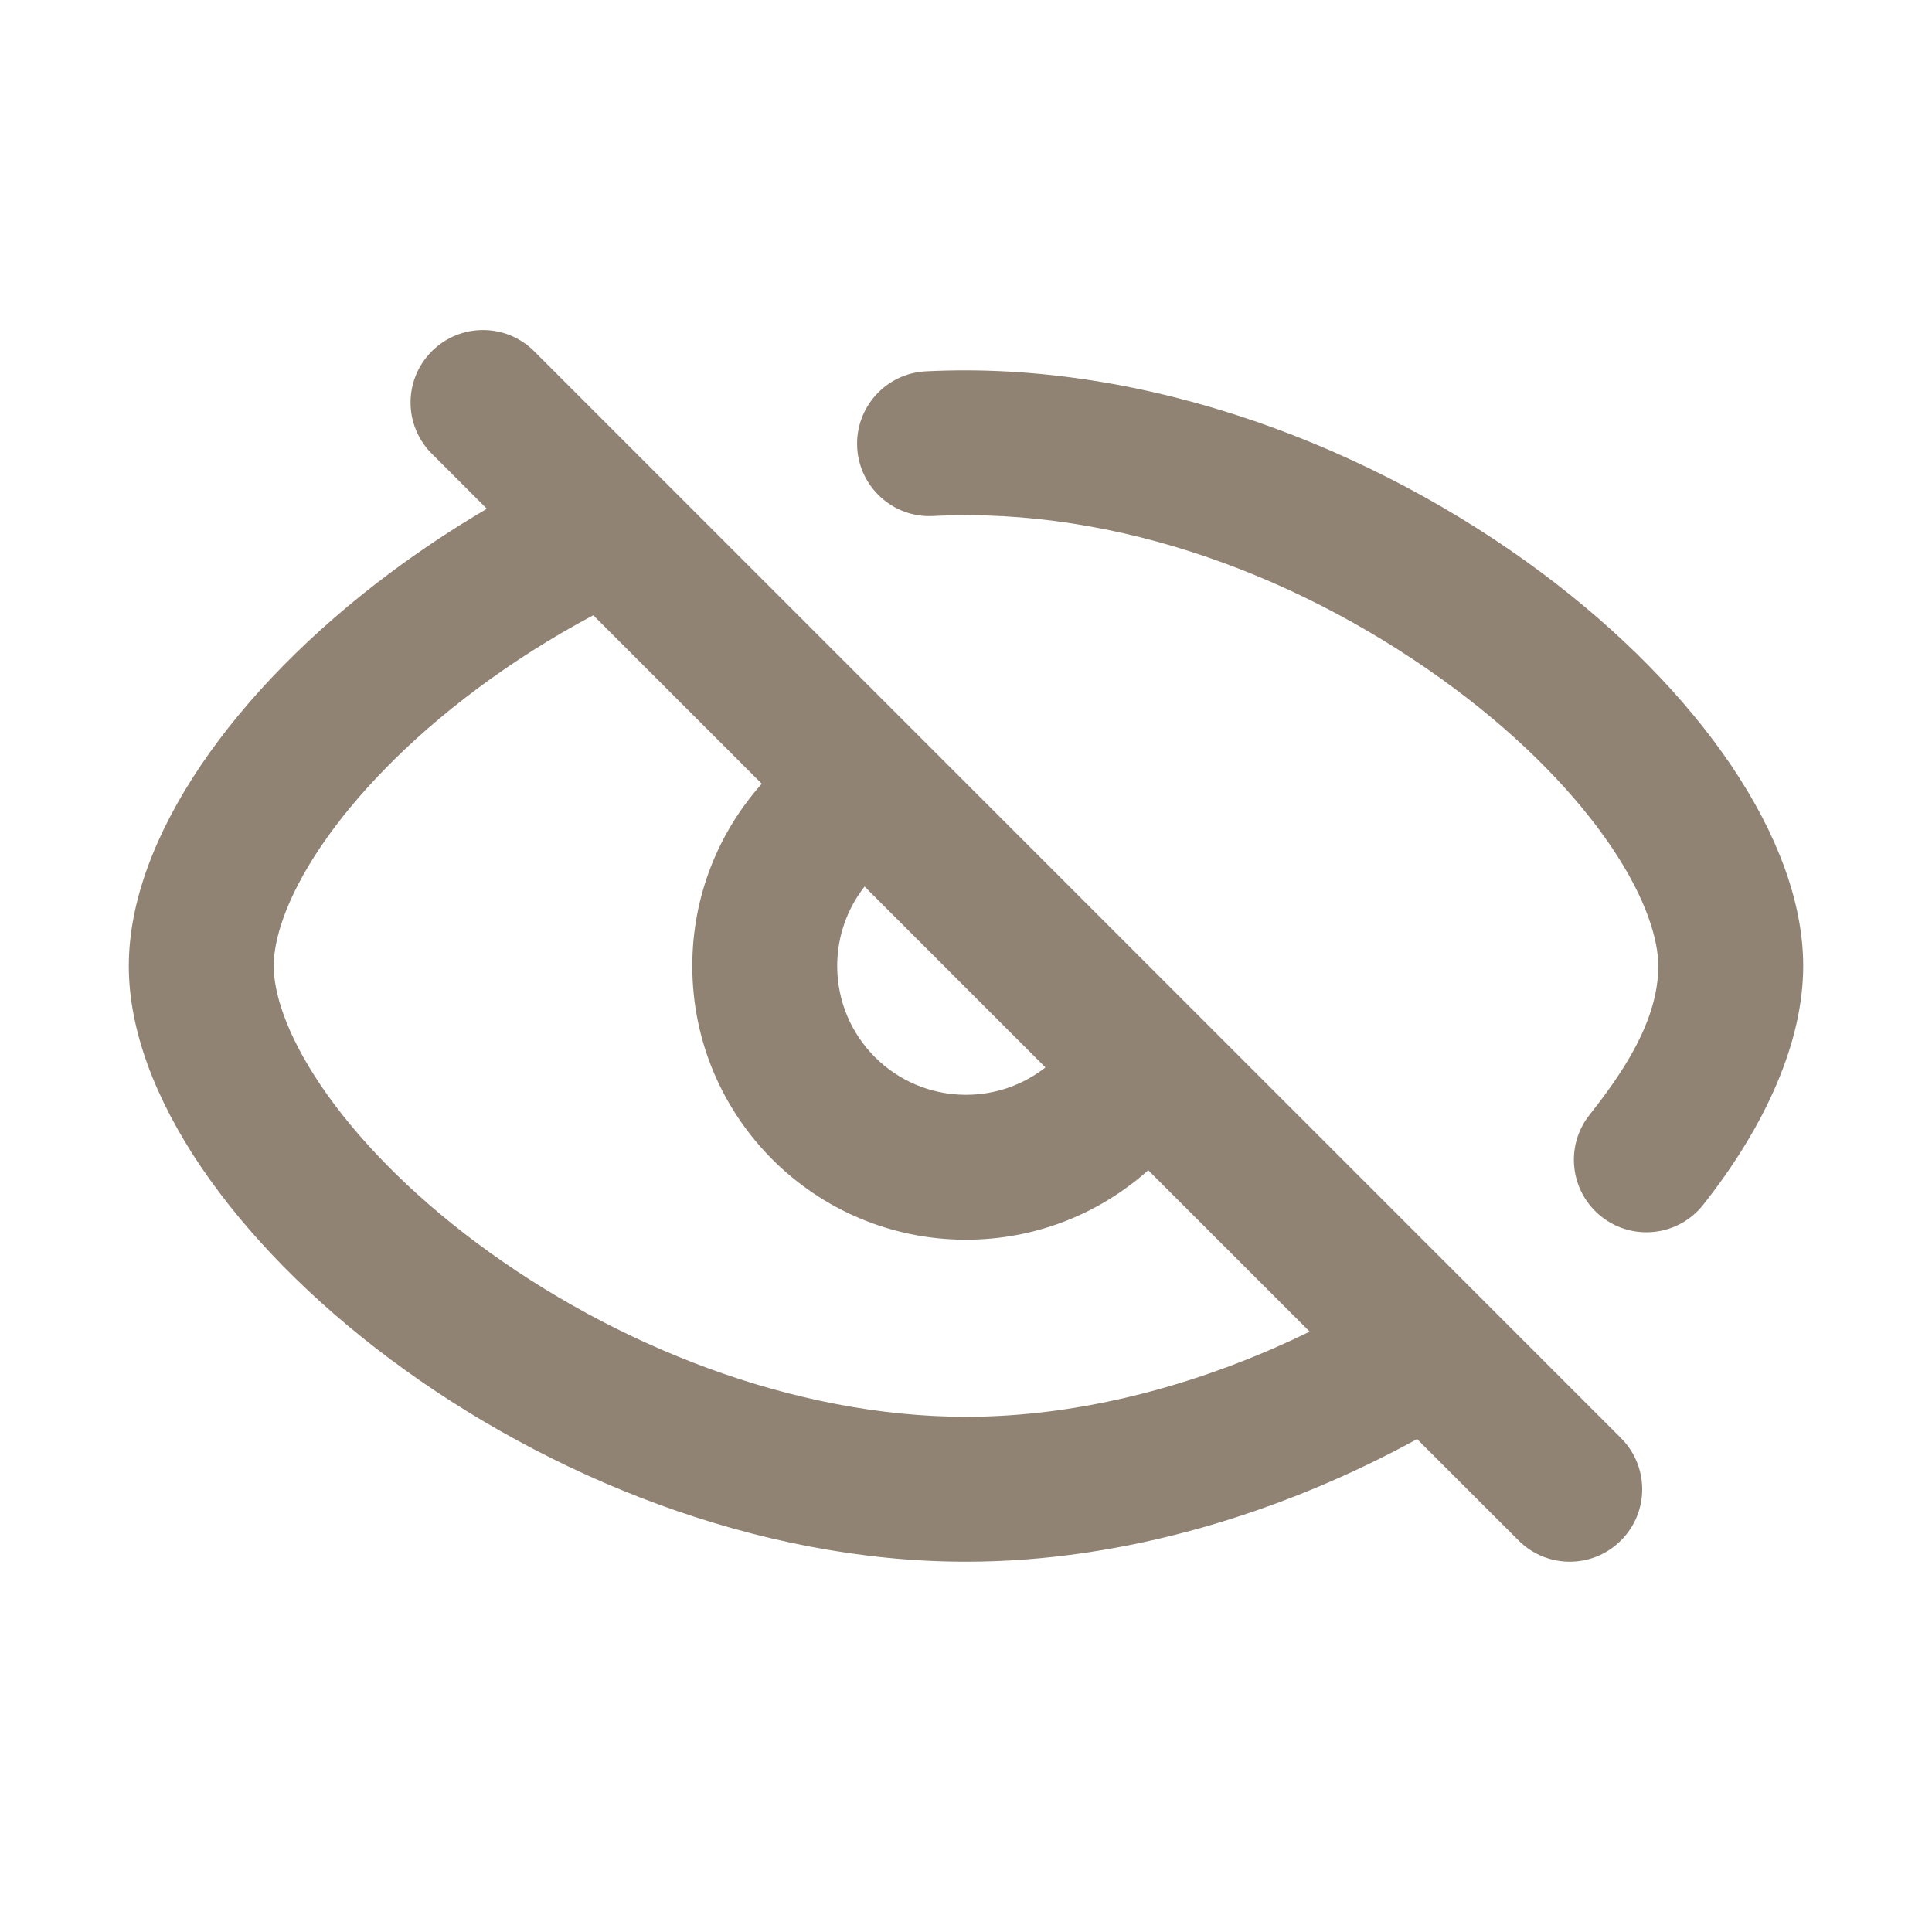 <svg width="24" height="24" viewBox="0 0 24 24" fill="none" xmlns="http://www.w3.org/2000/svg">
<path fill-rule="evenodd" clip-rule="evenodd" d="M11.593 6.41C11.097 6.436 10.674 6.054 10.648 5.558C10.623 5.061 11.005 4.638 11.501 4.613C14.26 4.472 17.075 5.566 19.15 7.114C20.125 7.841 20.937 8.667 21.506 9.509C22.075 10.352 22.4 11.21 22.4 12C22.4 12.94 21.936 13.981 21.158 14.966C20.85 15.356 20.284 15.422 19.894 15.114C19.504 14.806 19.437 14.24 19.745 13.85C20.155 13.331 20.6 12.682 20.6 12C20.6 11.688 20.462 11.179 20.015 10.517C19.579 9.872 18.918 9.186 18.074 8.557C16.238 7.188 13.905 6.292 11.593 6.41Z" fill="#908373"/>
<path fill-rule="evenodd" clip-rule="evenodd" d="M4.85 16.886C6.8 18.341 9.4 19.4 12 19.4C13.967 19.4 15.93 18.793 17.604 17.877L18.864 19.136C19.215 19.488 19.785 19.488 20.136 19.136C20.488 18.785 20.488 18.215 20.136 17.864L6.636 4.364C6.285 4.012 5.715 4.012 5.364 4.364C5.012 4.715 5.012 5.285 5.364 5.636L6.048 6.32C5.629 6.566 5.228 6.832 4.85 7.114C3.875 7.841 3.063 8.667 2.494 9.509C1.925 10.352 1.6 11.21 1.6 12C1.6 12.79 1.925 13.648 2.494 14.491C3.063 15.332 3.875 16.159 4.85 16.886ZM10.4 12C10.4 12.884 11.116 13.6 12 13.6C12.372 13.6 12.714 13.473 12.987 13.26L10.74 11.013C10.527 11.285 10.4 11.628 10.4 12ZM12 15.4C10.122 15.4 8.6 13.878 8.6 12C8.6 11.13 8.927 10.337 9.463 9.736L7.37 7.643C6.857 7.916 6.372 8.224 5.926 8.557C5.082 9.186 4.421 9.872 3.985 10.517C3.538 11.179 3.4 11.688 3.4 12C3.4 12.312 3.538 12.821 3.985 13.483C4.421 14.128 5.082 14.814 5.926 15.443C7.631 16.715 9.862 17.6 12 17.6C13.439 17.6 14.925 17.199 16.269 16.542L14.264 14.537C13.663 15.073 12.87 15.4 12 15.4Z" fill="#908373"/>
</svg>
